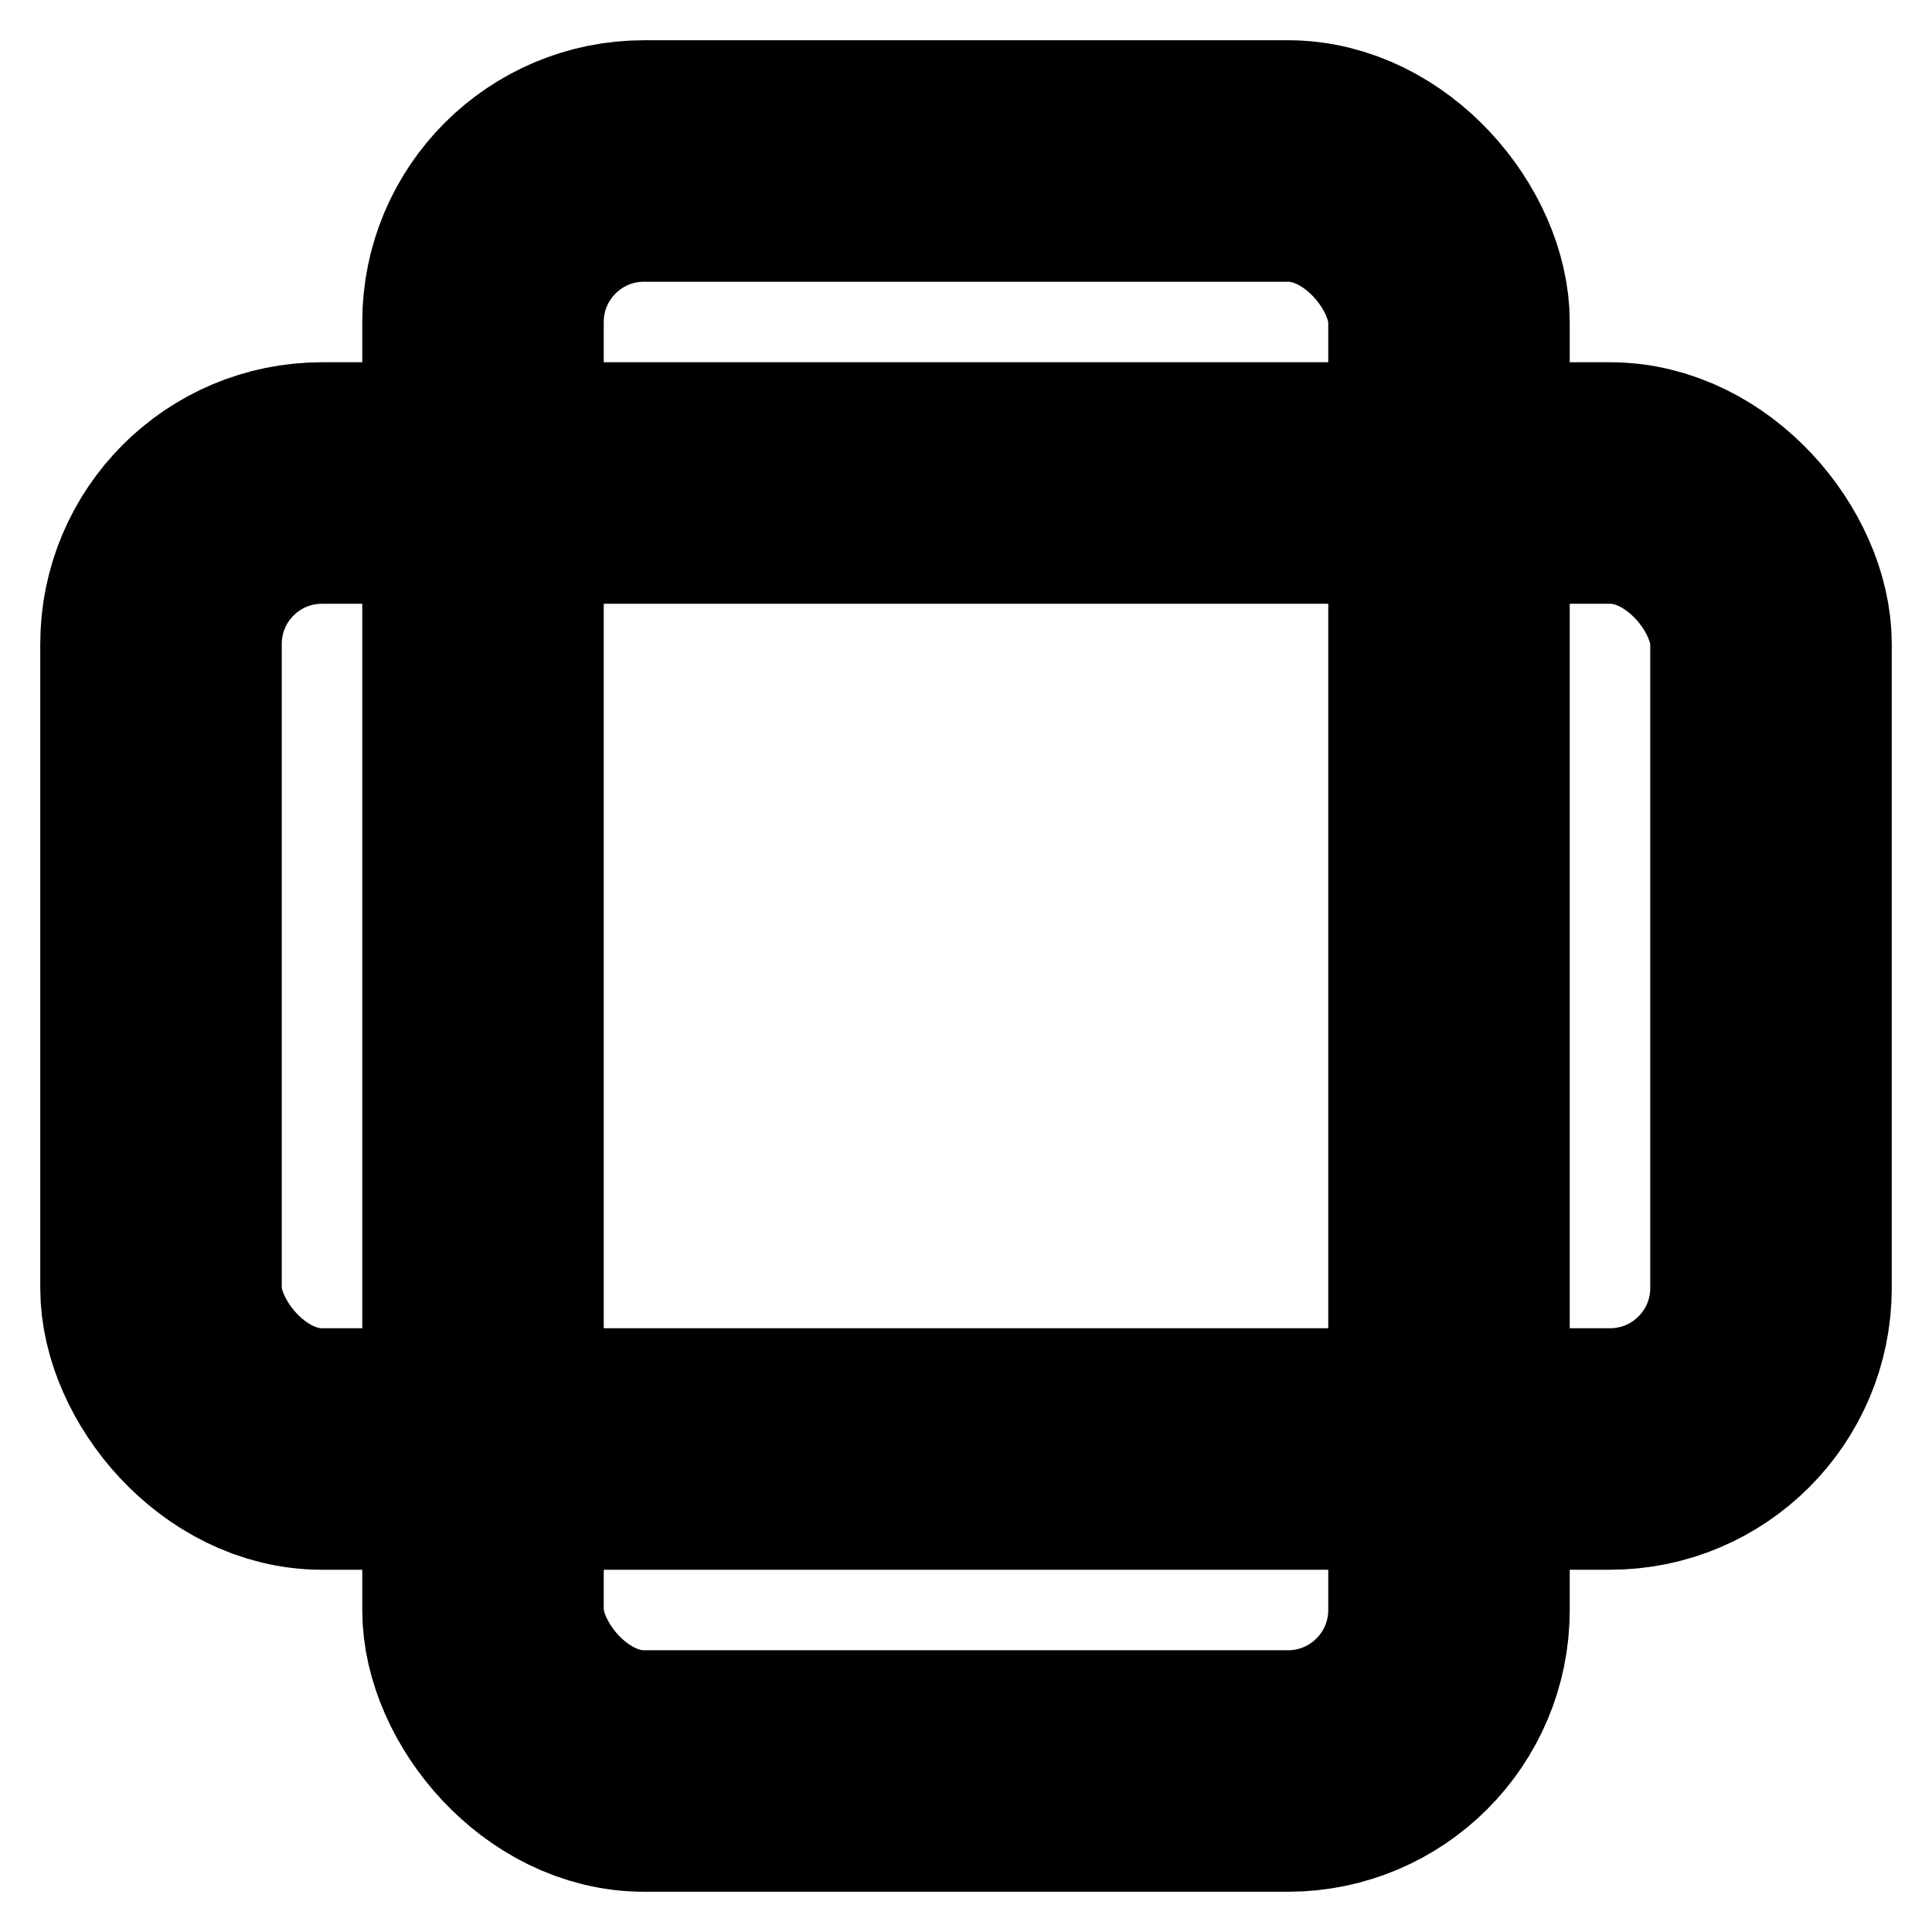 <!-- @license lucide-static v0.394.0 - ISC -->
<svg
  class="lucide lucide-ratio"
  xmlns="http://www.w3.org/2000/svg"
  width="24"
  height="24"
  viewBox="0 0 24 24"
  fill="none"
  stroke="currentColor"
  stroke-width="3"
  stroke-linecap="round"
  stroke-linejoin="round"
>
  <rect width="12" height="20" x="6" y="2" rx="2" />
  <rect width="20" height="12" x="2" y="6" rx="2" />
</svg>
